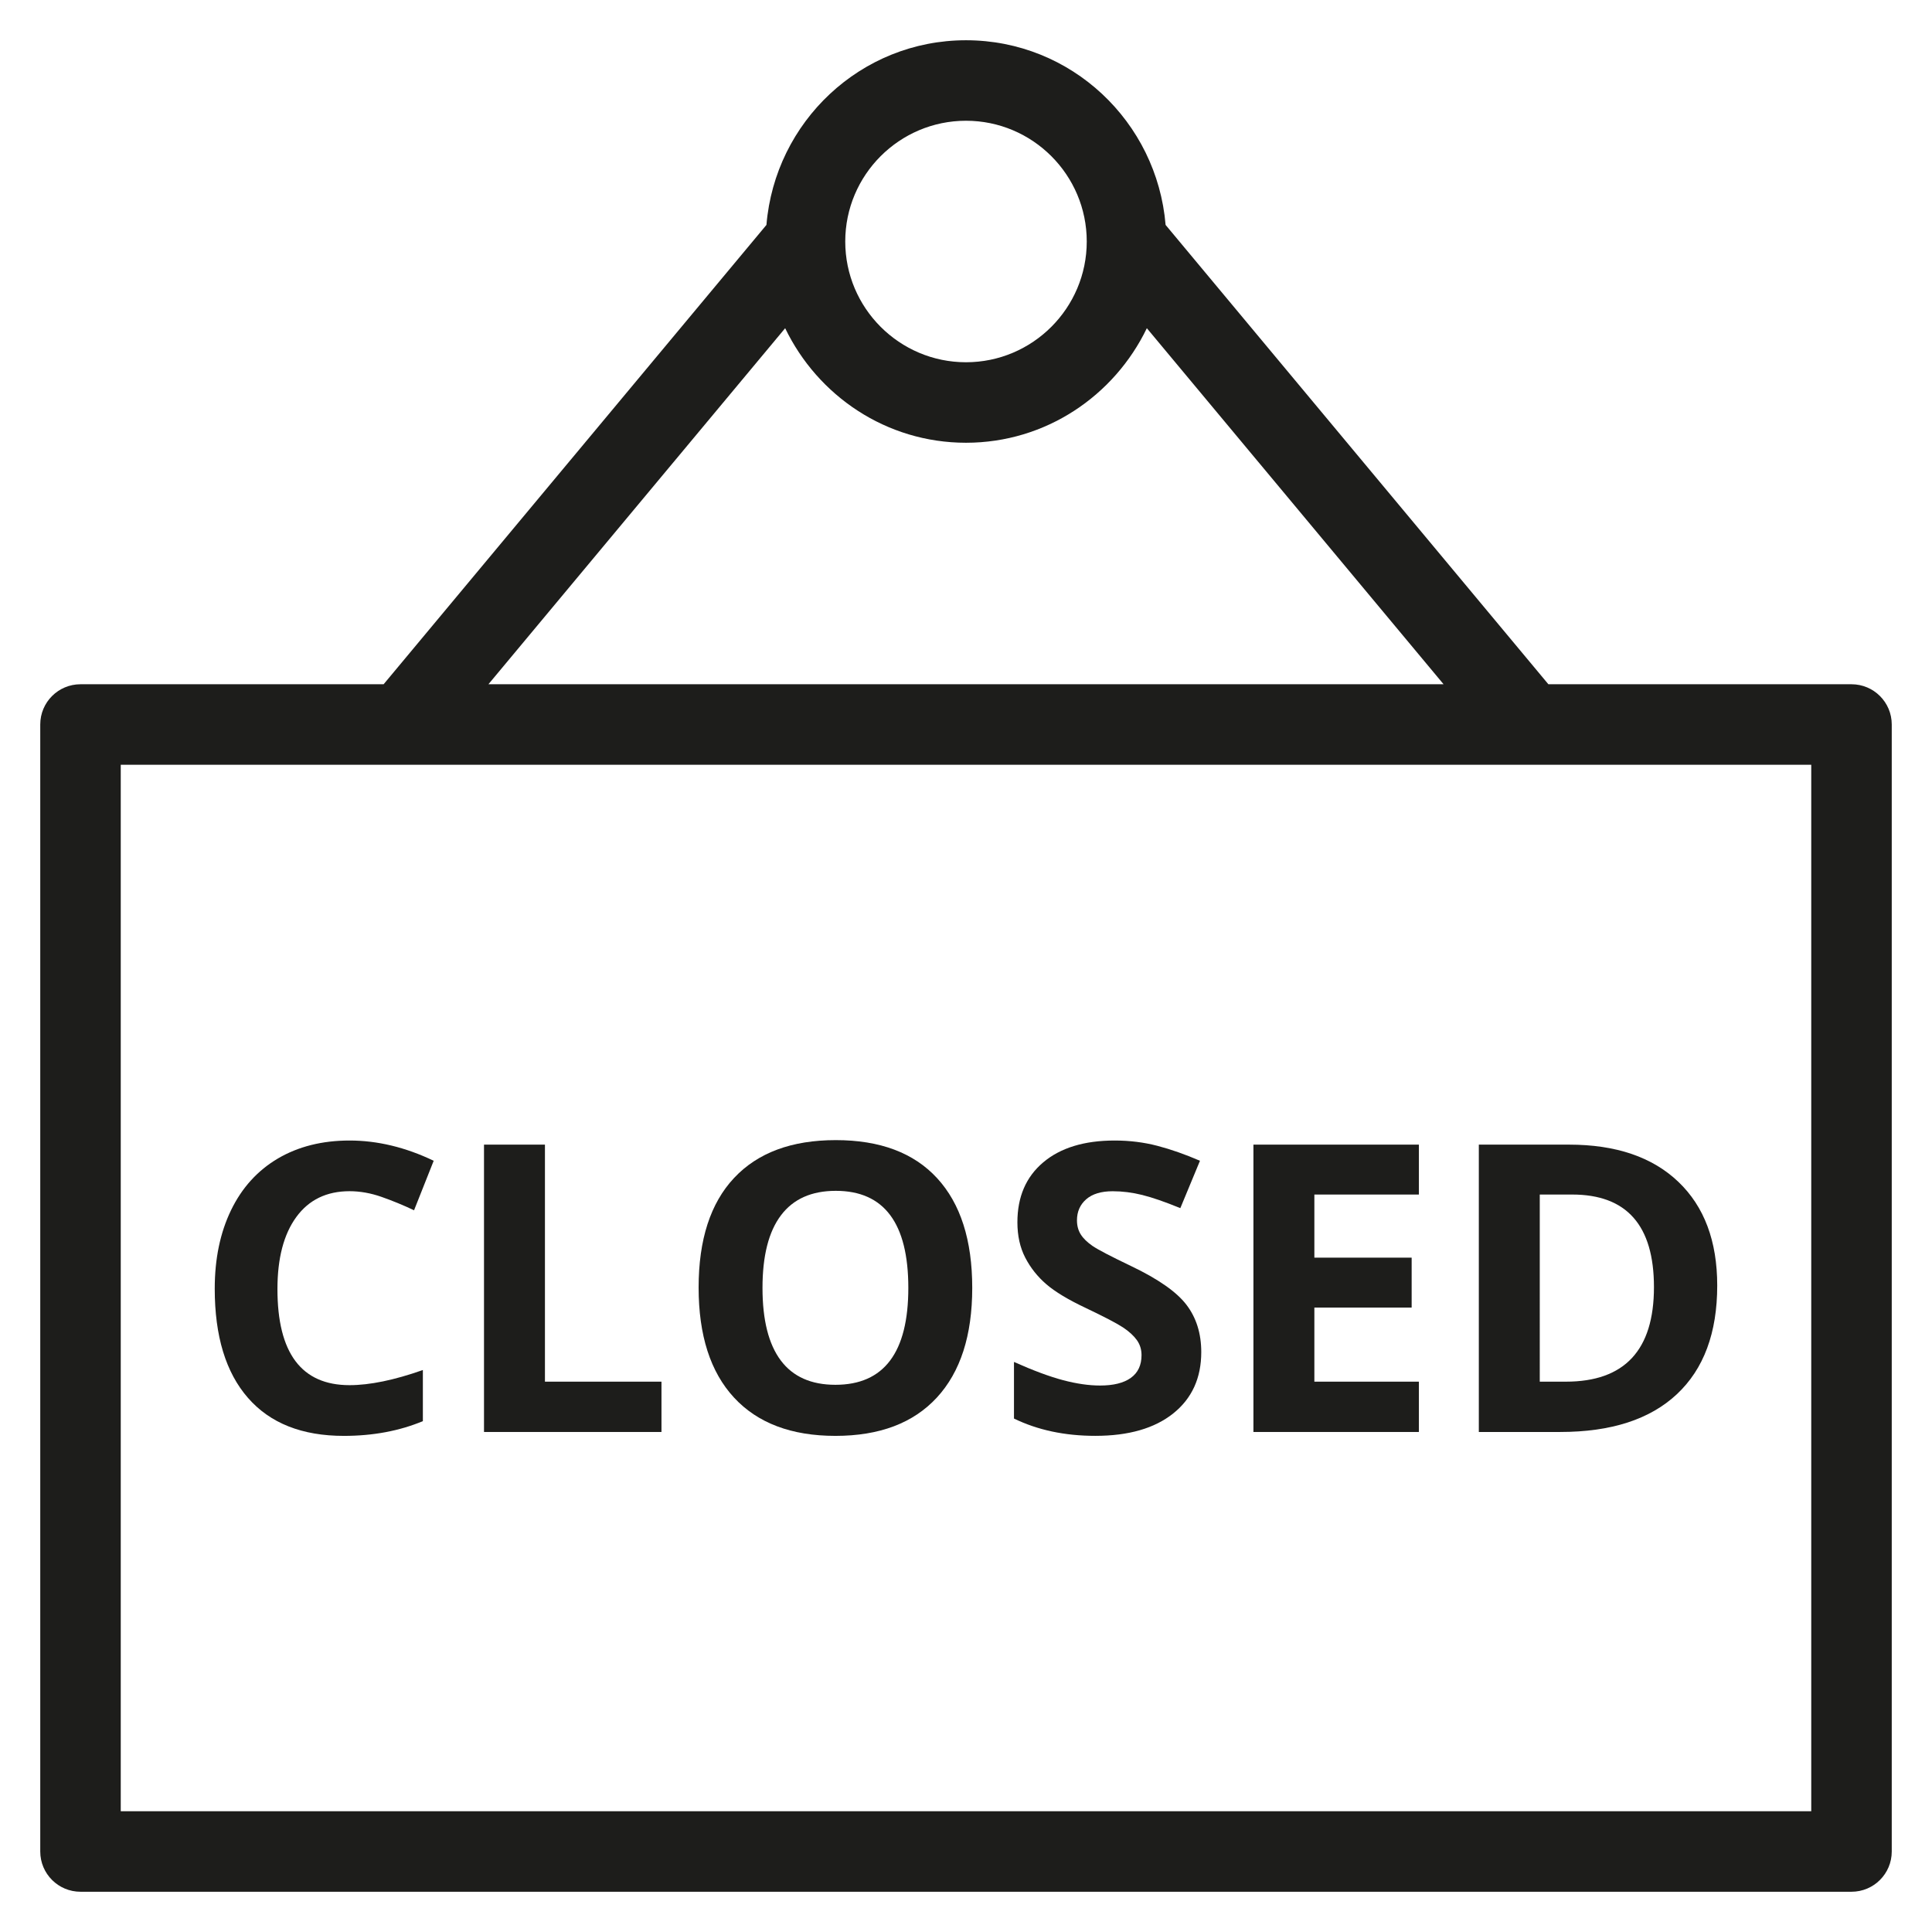 <?xml version="1.0" encoding="utf-8"?>
<!-- Generator: Adobe Illustrator 20.0.0, SVG Export Plug-In . SVG Version: 6.00 Build 0)  -->
<!DOCTYPE svg PUBLIC "-//W3C//DTD SVG 1.1//EN" "http://www.w3.org/Graphics/SVG/1.1/DTD/svg11.dtd">
<svg version="1.1" id="layer" xmlns="http://www.w3.org/2000/svg" xmlns:xlink="http://www.w3.org/1999/xlink" x="0px" y="0px"
	 width="48px" height="48px" viewBox="0 0 48 48" enable-background="new 0 0 48 48" xml:space="preserve">
<path fill="#1D1D1B" d="M46,17h-7.531l-9.51-11.412C28.745,3.026,26.616,1,24,1s-4.745,2.026-4.958,4.588L9.531,17H2
	c-0.552,0-1,0.447-1,1v28c0,0.553,0.448,1,1,1h44c0.552,0,1-0.447,1-1V18C47,17.447,46.552,17,46,17z M24,3c1.654,0,3,1.346,3,3
	s-1.346,3-3,3s-3-1.346-3-3S22.346,3,24,3z M19.507,8.154C20.315,9.831,22.017,11,24,11s3.685-1.169,4.493-2.846L35.865,17H12.135
	L19.507,8.154z M45,45H3V19h42V45z"/>
<path fill="#1D1D1B" d="M8.685,29.595c0.26,0,0.526,0.047,0.796,0.142s0.539,0.205,0.806,0.332l0.488-1.23
	c-0.7-0.335-1.396-0.503-2.09-0.503c-0.68,0-1.273,0.149-1.78,0.446c-0.506,0.299-0.895,0.727-1.165,1.285
	c-0.27,0.558-0.405,1.208-0.405,1.95c0,1.179,0.275,2.083,0.825,2.712c0.55,0.631,1.344,0.945,2.383,0.945
	c0.723,0,1.377-0.122,1.963-0.366v-1.27c-0.713,0.251-1.32,0.376-1.821,0.376c-1.195,0-1.792-0.796-1.792-2.388
	c0-0.765,0.156-1.361,0.469-1.79C7.674,29.809,8.115,29.595,8.685,29.595z"/>
<polygon fill="#1D1D1B" points="13.539,28.438 12.025,28.438 12.025,35.577 16.434,35.577 16.434,34.327 13.539,34.327 "/>
<path fill="#1D1D1B" d="M20.765,28.326c-1.097,0-1.939,0.313-2.527,0.94c-0.587,0.626-0.881,1.533-0.881,2.722
	s0.293,2.1,0.879,2.734s1.426,0.952,2.52,0.952s1.934-0.317,2.52-0.952s0.879-1.543,0.879-2.725c0-1.185-0.291-2.093-0.872-2.725
	S21.862,28.326,20.765,28.326z M20.755,34.405c-0.602,0-1.055-0.202-1.357-0.605s-0.454-1.004-0.454-1.802s0.153-1.399,0.459-1.804
	c0.306-0.406,0.76-0.608,1.362-0.608c1.201,0,1.802,0.804,1.802,2.412C22.567,33.602,21.963,34.405,20.755,34.405z"/>
<path fill="#1D1D1B" d="M28.104,31.456c-0.504-0.241-0.824-0.408-0.959-0.5c-0.135-0.094-0.233-0.189-0.295-0.289
	c-0.062-0.099-0.093-0.215-0.093-0.349c0-0.215,0.077-0.389,0.229-0.522s0.373-0.2,0.659-0.2c0.241,0,0.486,0.031,0.735,0.093
	s0.564,0.171,0.945,0.327l0.488-1.177c-0.368-0.159-0.72-0.283-1.057-0.371s-0.691-0.132-1.062-0.132
	c-0.755,0-1.347,0.181-1.775,0.542s-0.642,0.857-0.642,1.489c0,0.335,0.065,0.628,0.195,0.879s0.304,0.471,0.522,0.659
	s0.545,0.386,0.981,0.591c0.465,0.222,0.774,0.383,0.925,0.483s0.266,0.206,0.344,0.314c0.078,0.109,0.117,0.234,0.117,0.374
	c0,0.251-0.089,0.439-0.266,0.566s-0.432,0.19-0.764,0.19c-0.277,0-0.582-0.044-0.916-0.132s-0.741-0.239-1.223-0.454v1.406
	c0.586,0.286,1.26,0.43,2.021,0.43c0.827,0,1.472-0.186,1.936-0.557s0.696-0.879,0.696-1.523c0-0.466-0.124-0.858-0.371-1.18
	C29.229,32.094,28.771,31.775,28.104,31.456z"/>
<polygon fill="#1D1D1B" points="31.141,35.577 35.252,35.577 35.252,34.327 32.655,34.327 32.655,32.486 35.072,32.486 
	35.072,31.246 32.655,31.246 32.655,29.678 35.252,29.678 35.252,28.438 31.141,28.438 "/>
<path fill="#1D1D1B" d="M36.742,35.577h2.021c1.263,0,2.229-0.312,2.898-0.938s1.003-1.525,1.003-2.7
	c0-1.104-0.322-1.963-0.967-2.578s-1.549-0.923-2.715-0.923h-2.241V35.577z M38.255,29.678h0.806c1.354,0,2.031,0.767,2.031,2.3
	c0,1.565-0.729,2.349-2.188,2.349h-0.649V29.678z"/>
</svg>

